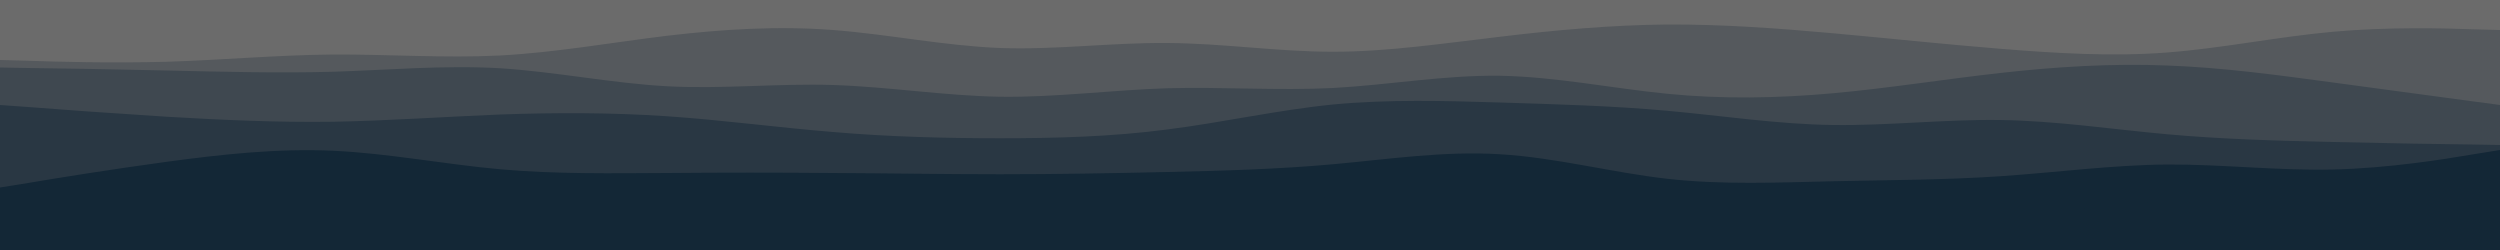<svg id="visual" viewBox="0 0 1000 100" width="1000" height="100" xmlns="http://www.w3.org/2000/svg" xmlns:xlink="http://www.w3.org/1999/xlink" version="1.1"><rect x="0" y="0" width="1000" height="100" fill="#132736"></rect><path d="M0 92L11.2 91C22.3 90 44.7 88 66.8 87.5C89 87 111 88 133.2 89C155.3 90 177.7 91 200 88.7C222.3 86.3 244.7 80.7 266.8 77.7C289 74.7 311 74.3 333.2 75.8C355.3 77.3 377.7 80.7 400 82.2C422.3 83.7 444.7 83.3 466.8 82.3C489 81.3 511 79.7 533.2 78.7C555.3 77.7 577.7 77.3 600 77.5C622.3 77.7 644.7 78.3 666.8 79.3C689 80.3 711 81.7 733.2 83.5C755.3 85.3 777.7 87.7 800 86.7C822.3 85.7 844.7 81.3 866.8 80.8C889 80.3 911 83.7 933.2 85C955.3 86.3 977.7 85.7 988.8 85.3L1000 85L1000 0L988.8 0C977.7 0 955.3 0 933.2 0C911 0 889 0 866.8 0C844.7 0 822.3 0 800 0C777.7 0 755.3 0 733.2 0C711 0 689 0 666.8 0C644.7 0 622.3 0 600 0C577.7 0 555.3 0 533.2 0C511 0 489 0 466.8 0C444.7 0 422.3 0 400 0C377.7 0 355.3 0 333.2 0C311 0 289 0 266.8 0C244.7 0 222.3 0 200 0C177.7 0 155.3 0 133.2 0C111 0 89 0 66.8 0C44.7 0 22.3 0 11.2 0L0 0Z" fill="#132736"></path><path d="M0 75L11.2 73.2C22.3 71.3 44.7 67.7 66.8 64.7C89 61.7 111 59.3 133.2 60.3C155.3 61.3 177.7 65.7 200 67.7C222.3 69.7 244.7 69.3 266.8 69.2C289 69 311 69 333.2 69.2C355.3 69.3 377.7 69.7 400 69.7C422.3 69.7 444.7 69.3 466.8 68.8C489 68.3 511 67.7 533.2 65.7C555.3 63.7 577.7 60.3 600 61.7C622.3 63 644.7 69 666.8 71.5C689 74 711 73 733.2 72.5C755.3 72 777.7 72 800 70.5C822.3 69 844.7 66 866.8 65.8C889 65.7 911 68.3 933.2 67.8C955.3 67.3 977.7 63.7 988.8 61.8L1000 60L1000 0L988.8 0C977.7 0 955.3 0 933.2 0C911 0 889 0 866.8 0C844.7 0 822.3 0 800 0C777.7 0 755.3 0 733.2 0C711 0 689 0 666.8 0C644.7 0 622.3 0 600 0C577.7 0 555.3 0 533.2 0C511 0 489 0 466.8 0C444.7 0 422.3 0 400 0C377.7 0 355.3 0 333.2 0C311 0 289 0 266.8 0C244.7 0 222.3 0 200 0C177.7 0 155.3 0 133.2 0C111 0 89 0 66.8 0C44.7 0 22.3 0 11.2 0L0 0Z" fill="#293743"></path><path d="M0 42L11.2 42.8C22.3 43.7 44.7 45.3 66.8 46.7C89 48 111 49 133.2 48.7C155.3 48.3 177.7 46.7 200 45.8C222.3 45 244.7 45 266.8 46.5C289 48 311 51 333.2 52.8C355.3 54.7 377.7 55.3 400 55.3C422.3 55.3 444.7 54.7 466.8 51.8C489 49 511 44 533.2 41.8C555.3 39.7 577.7 40.3 600 41C622.3 41.7 644.7 42.3 666.8 44.3C689 46.3 711 49.7 733.2 50C755.3 50.3 777.7 47.7 800 48C822.3 48.3 844.7 51.7 866.8 53.7C889 55.7 911 56.3 933.2 56.8C955.3 57.3 977.7 57.7 988.8 57.8L1000 58L1000 0L988.8 0C977.7 0 955.3 0 933.2 0C911 0 889 0 866.8 0C844.7 0 822.3 0 800 0C777.7 0 755.3 0 733.2 0C711 0 689 0 666.8 0C644.7 0 622.3 0 600 0C577.7 0 555.3 0 533.2 0C511 0 489 0 466.8 0C444.7 0 422.3 0 400 0C377.7 0 355.3 0 333.2 0C311 0 289 0 266.8 0C244.7 0 222.3 0 200 0C177.7 0 155.3 0 133.2 0C111 0 89 0 66.8 0C44.7 0 22.3 0 11.2 0L0 0Z" fill="#3f4850"></path><path d="M0 27L11.2 27.2C22.3 27.3 44.7 27.7 66.8 28.2C89 28.7 111 29.3 133.2 28.7C155.3 28 177.7 26 200 27.3C222.3 28.7 244.7 33.3 266.8 34.5C289 35.7 311 33.3 333.2 34C355.3 34.7 377.7 38.3 400 38.7C422.3 39 444.7 36 466.8 35.3C489 34.7 511 36.3 533.2 35.2C555.3 34 577.7 30 600 30.3C622.3 30.7 644.7 35.3 666.8 37.5C689 39.7 711 39.3 733.2 37.3C755.3 35.3 777.7 31.7 800 29.2C822.3 26.7 844.7 25.3 866.8 26.2C889 27 911 30 933.2 33C955.3 36 977.7 39 988.8 40.5L1000 42L1000 0L988.8 0C977.7 0 955.3 0 933.2 0C911 0 889 0 866.8 0C844.7 0 822.3 0 800 0C777.7 0 755.3 0 733.2 0C711 0 689 0 666.8 0C644.7 0 622.3 0 600 0C577.7 0 555.3 0 533.2 0C511 0 489 0 466.8 0C444.7 0 422.3 0 400 0C377.7 0 355.3 0 333.2 0C311 0 289 0 266.8 0C244.7 0 222.3 0 200 0C177.7 0 155.3 0 133.2 0C111 0 89 0 66.8 0C44.7 0 22.3 0 11.2 0L0 0Z" fill="#55595d"></path><path d="M0 24L11.2 24.3C22.3 24.7 44.7 25.3 66.8 24.7C89 24 111 22 133.2 21.8C155.3 21.7 177.7 23.3 200 22.2C222.3 21 244.7 17 266.8 14.3C289 11.7 311 10.3 333.2 12C355.3 13.7 377.7 18.3 400 19.2C422.3 20 444.7 17 466.8 17.2C489 17.3 511 20.7 533.2 20.7C555.3 20.7 577.7 17.3 600 14.7C622.3 12 644.7 10 666.8 9.8C689 9.7 711 11.3 733.2 13.3C755.3 15.3 777.7 17.7 800 19.5C822.3 21.3 844.7 22.7 866.8 21C889 19.3 911 14.7 933.2 12.7C955.3 10.7 977.7 11.3 988.8 11.7L1000 12L1000 0L988.8 0C977.7 0 955.3 0 933.2 0C911 0 889 0 866.8 0C844.7 0 822.3 0 800 0C777.7 0 755.3 0 733.2 0C711 0 689 0 666.8 0C644.7 0 622.3 0 600 0C577.7 0 555.3 0 533.2 0C511 0 489 0 466.8 0C444.7 0 422.3 0 400 0C377.7 0 355.3 0 333.2 0C311 0 289 0 266.8 0C244.7 0 222.3 0 200 0C177.7 0 155.3 0 133.2 0C111 0 89 0 66.8 0C44.7 0 22.3 0 11.2 0L0 0Z" fill="#6b6b6b"></path></svg>